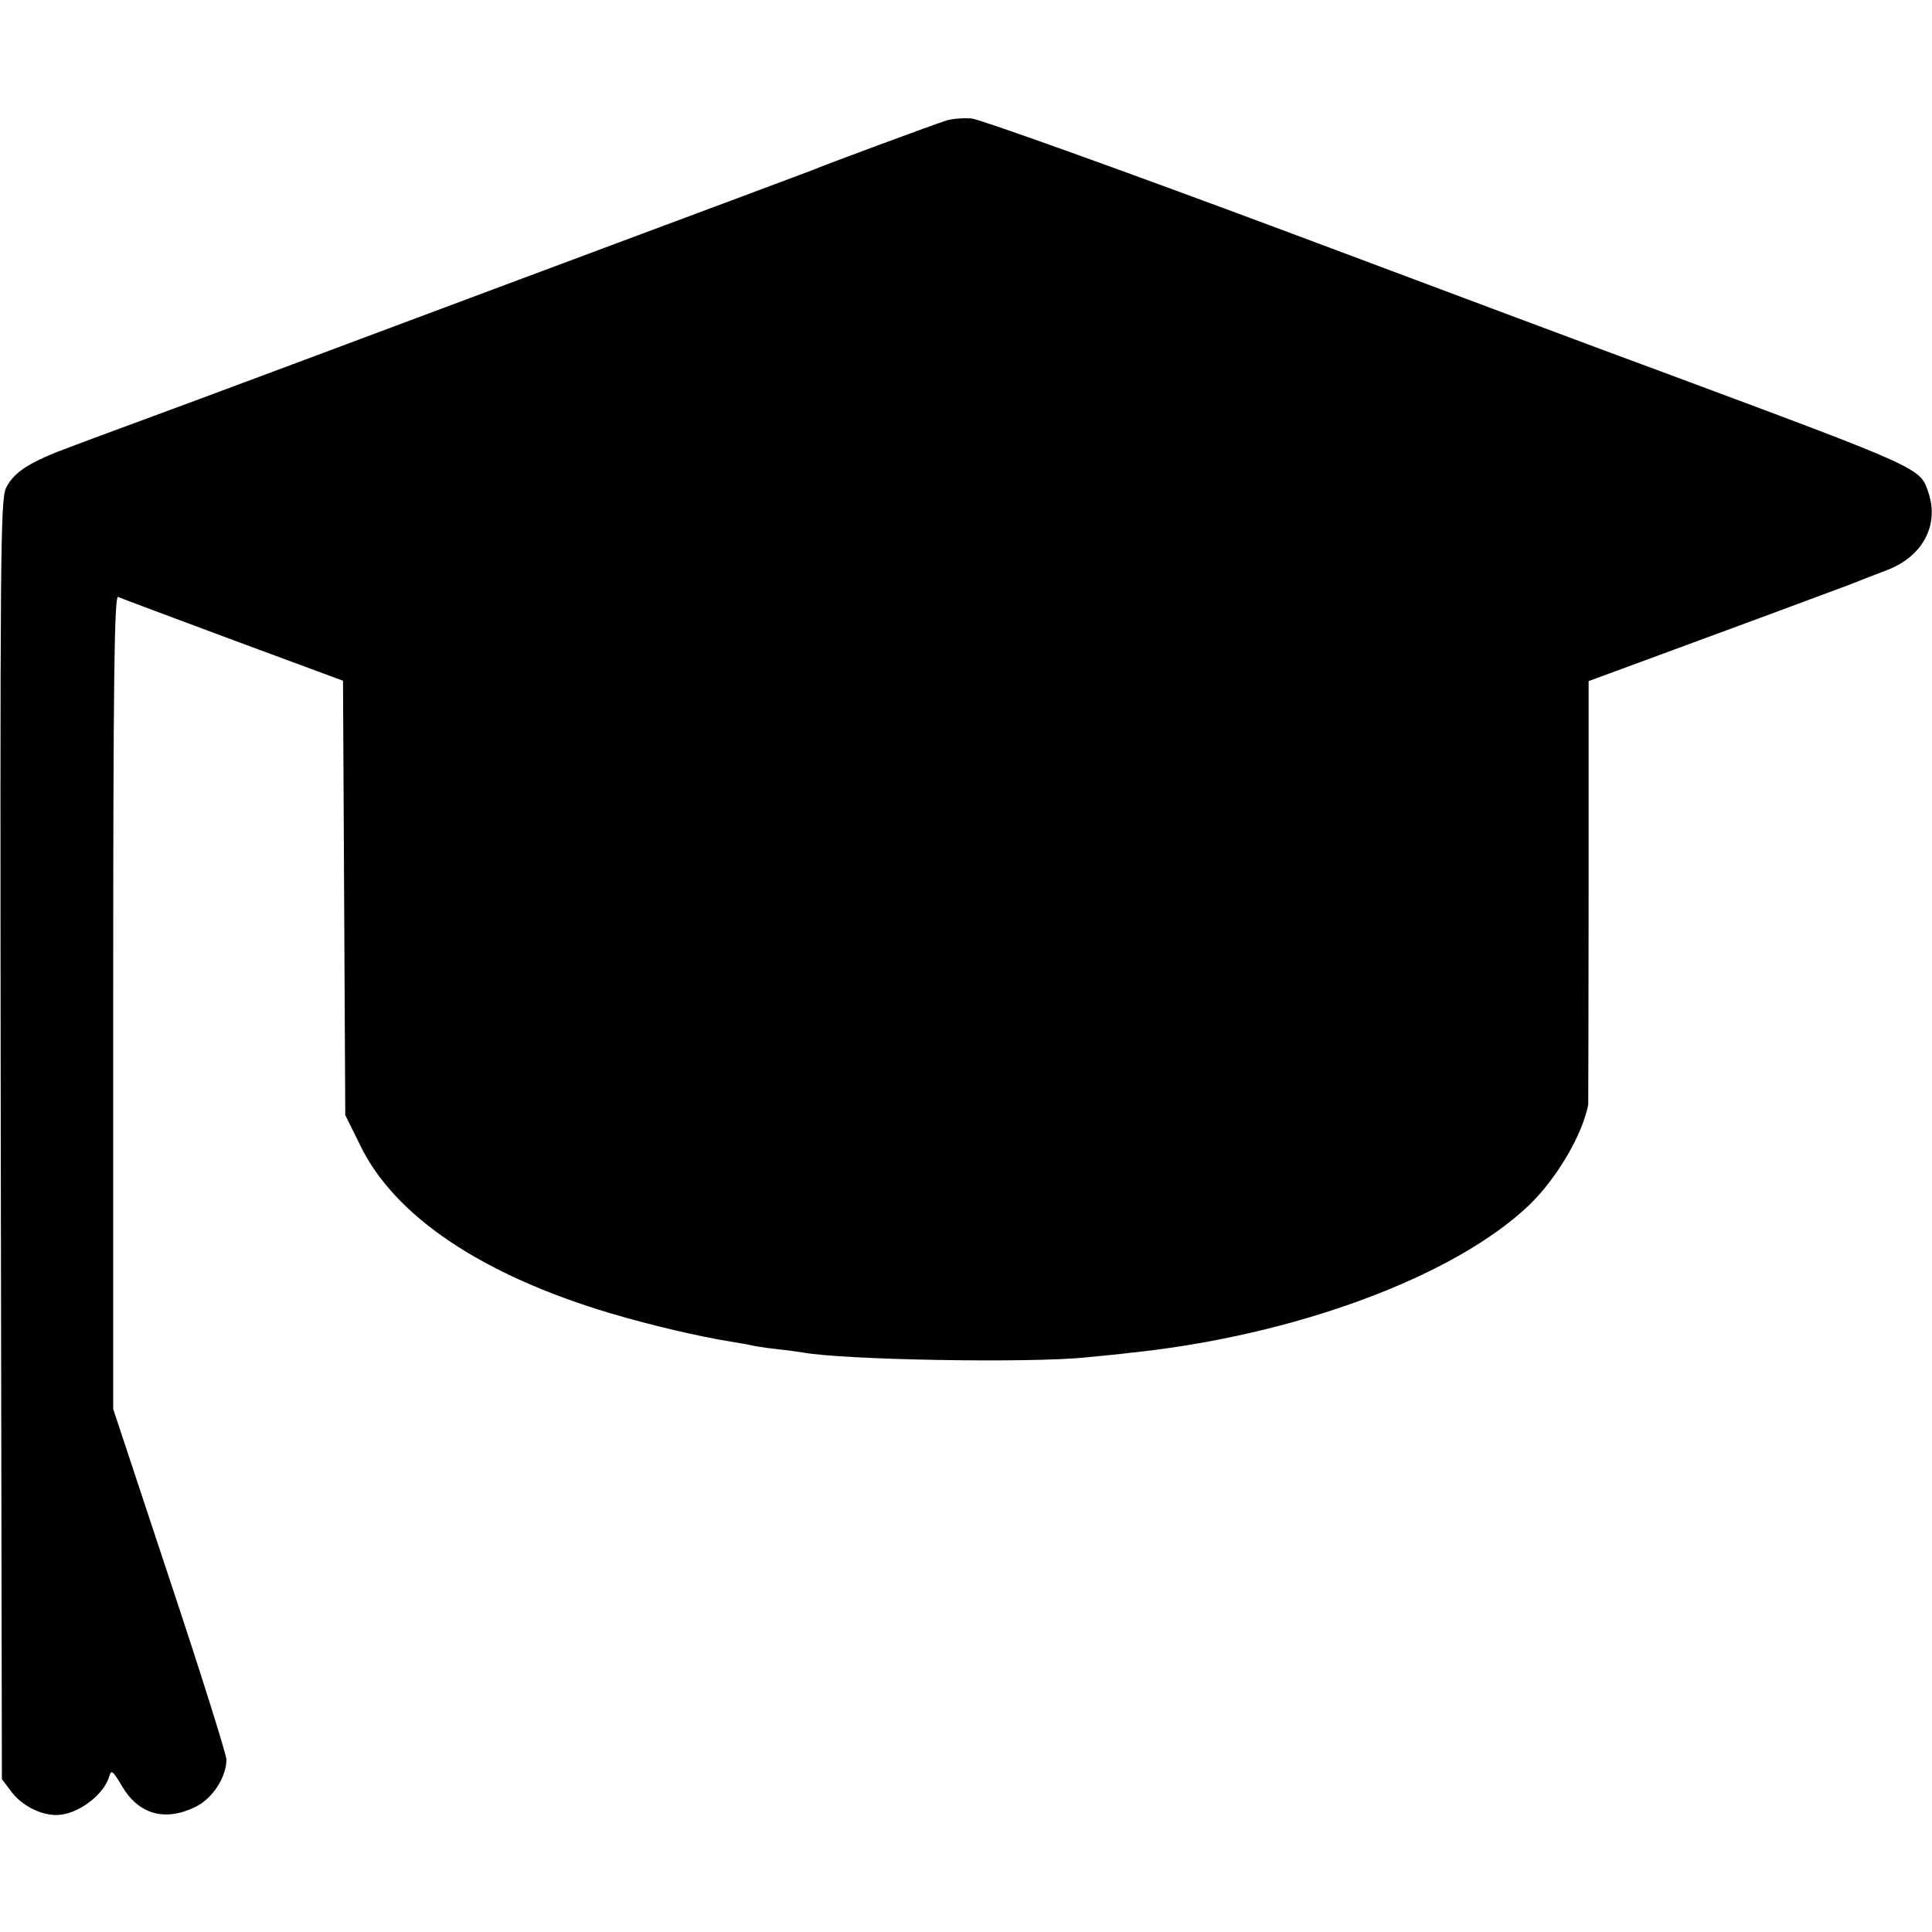 <?xml version="1.0" standalone="no"?>
<!DOCTYPE svg PUBLIC "-//W3C//DTD SVG 20010904//EN"
 "http://www.w3.org/TR/2001/REC-SVG-20010904/DTD/svg10.dtd">
<svg version="1.0" xmlns="http://www.w3.org/2000/svg"
 width="512pt" height="512pt" viewBox="0 0 512 512"
 preserveAspectRatio="xMidYMid meet">
<g transform="translate(0,512) scale(0.1,-0.1)"
fill="#000000" stroke="none">
<path d="M2509 4801 c-32 -10 -324 -118 -359 -133 -14 -5 -101 -38 -195 -73
-93 -35 -395 -147 -670 -250 -275 -103 -615 -230 -755 -282 -140 -52 -293
-108 -340 -126 -112 -41 -153 -68 -174 -110 -15 -33 -16 -166 -14 -1729 l3
-1693 25 -33 c27 -36 76 -62 119 -62 56 0 127 53 141 104 5 17 10 12 33 -27
44 -75 113 -95 194 -56 46 22 83 79 83 126 0 13 -67 227 -150 476 l-150 453 0
1078 c0 858 3 1077 13 1074 6 -3 143 -54 304 -114 l292 -108 3 -576 3 -575 39
-79 c91 -189 323 -345 666 -447 105 -31 232 -61 320 -75 19 -3 42 -7 50 -9 8
-2 38 -7 66 -10 28 -3 59 -7 70 -9 105 -20 604 -29 754 -13 41 4 94 9 116 12
435 45 858 202 1056 391 73 70 142 187 157 267 0 4 1 258 1 565 l0 557 323
119 c177 65 342 127 367 136 25 10 71 28 103 40 92 36 136 118 108 203 -23 68
-6 61 -721 327 -107 39 -550 205 -985 368 -434 162 -808 296 -830 298 -22 2
-52 -1 -66 -5z"/>
</g>
</svg>
